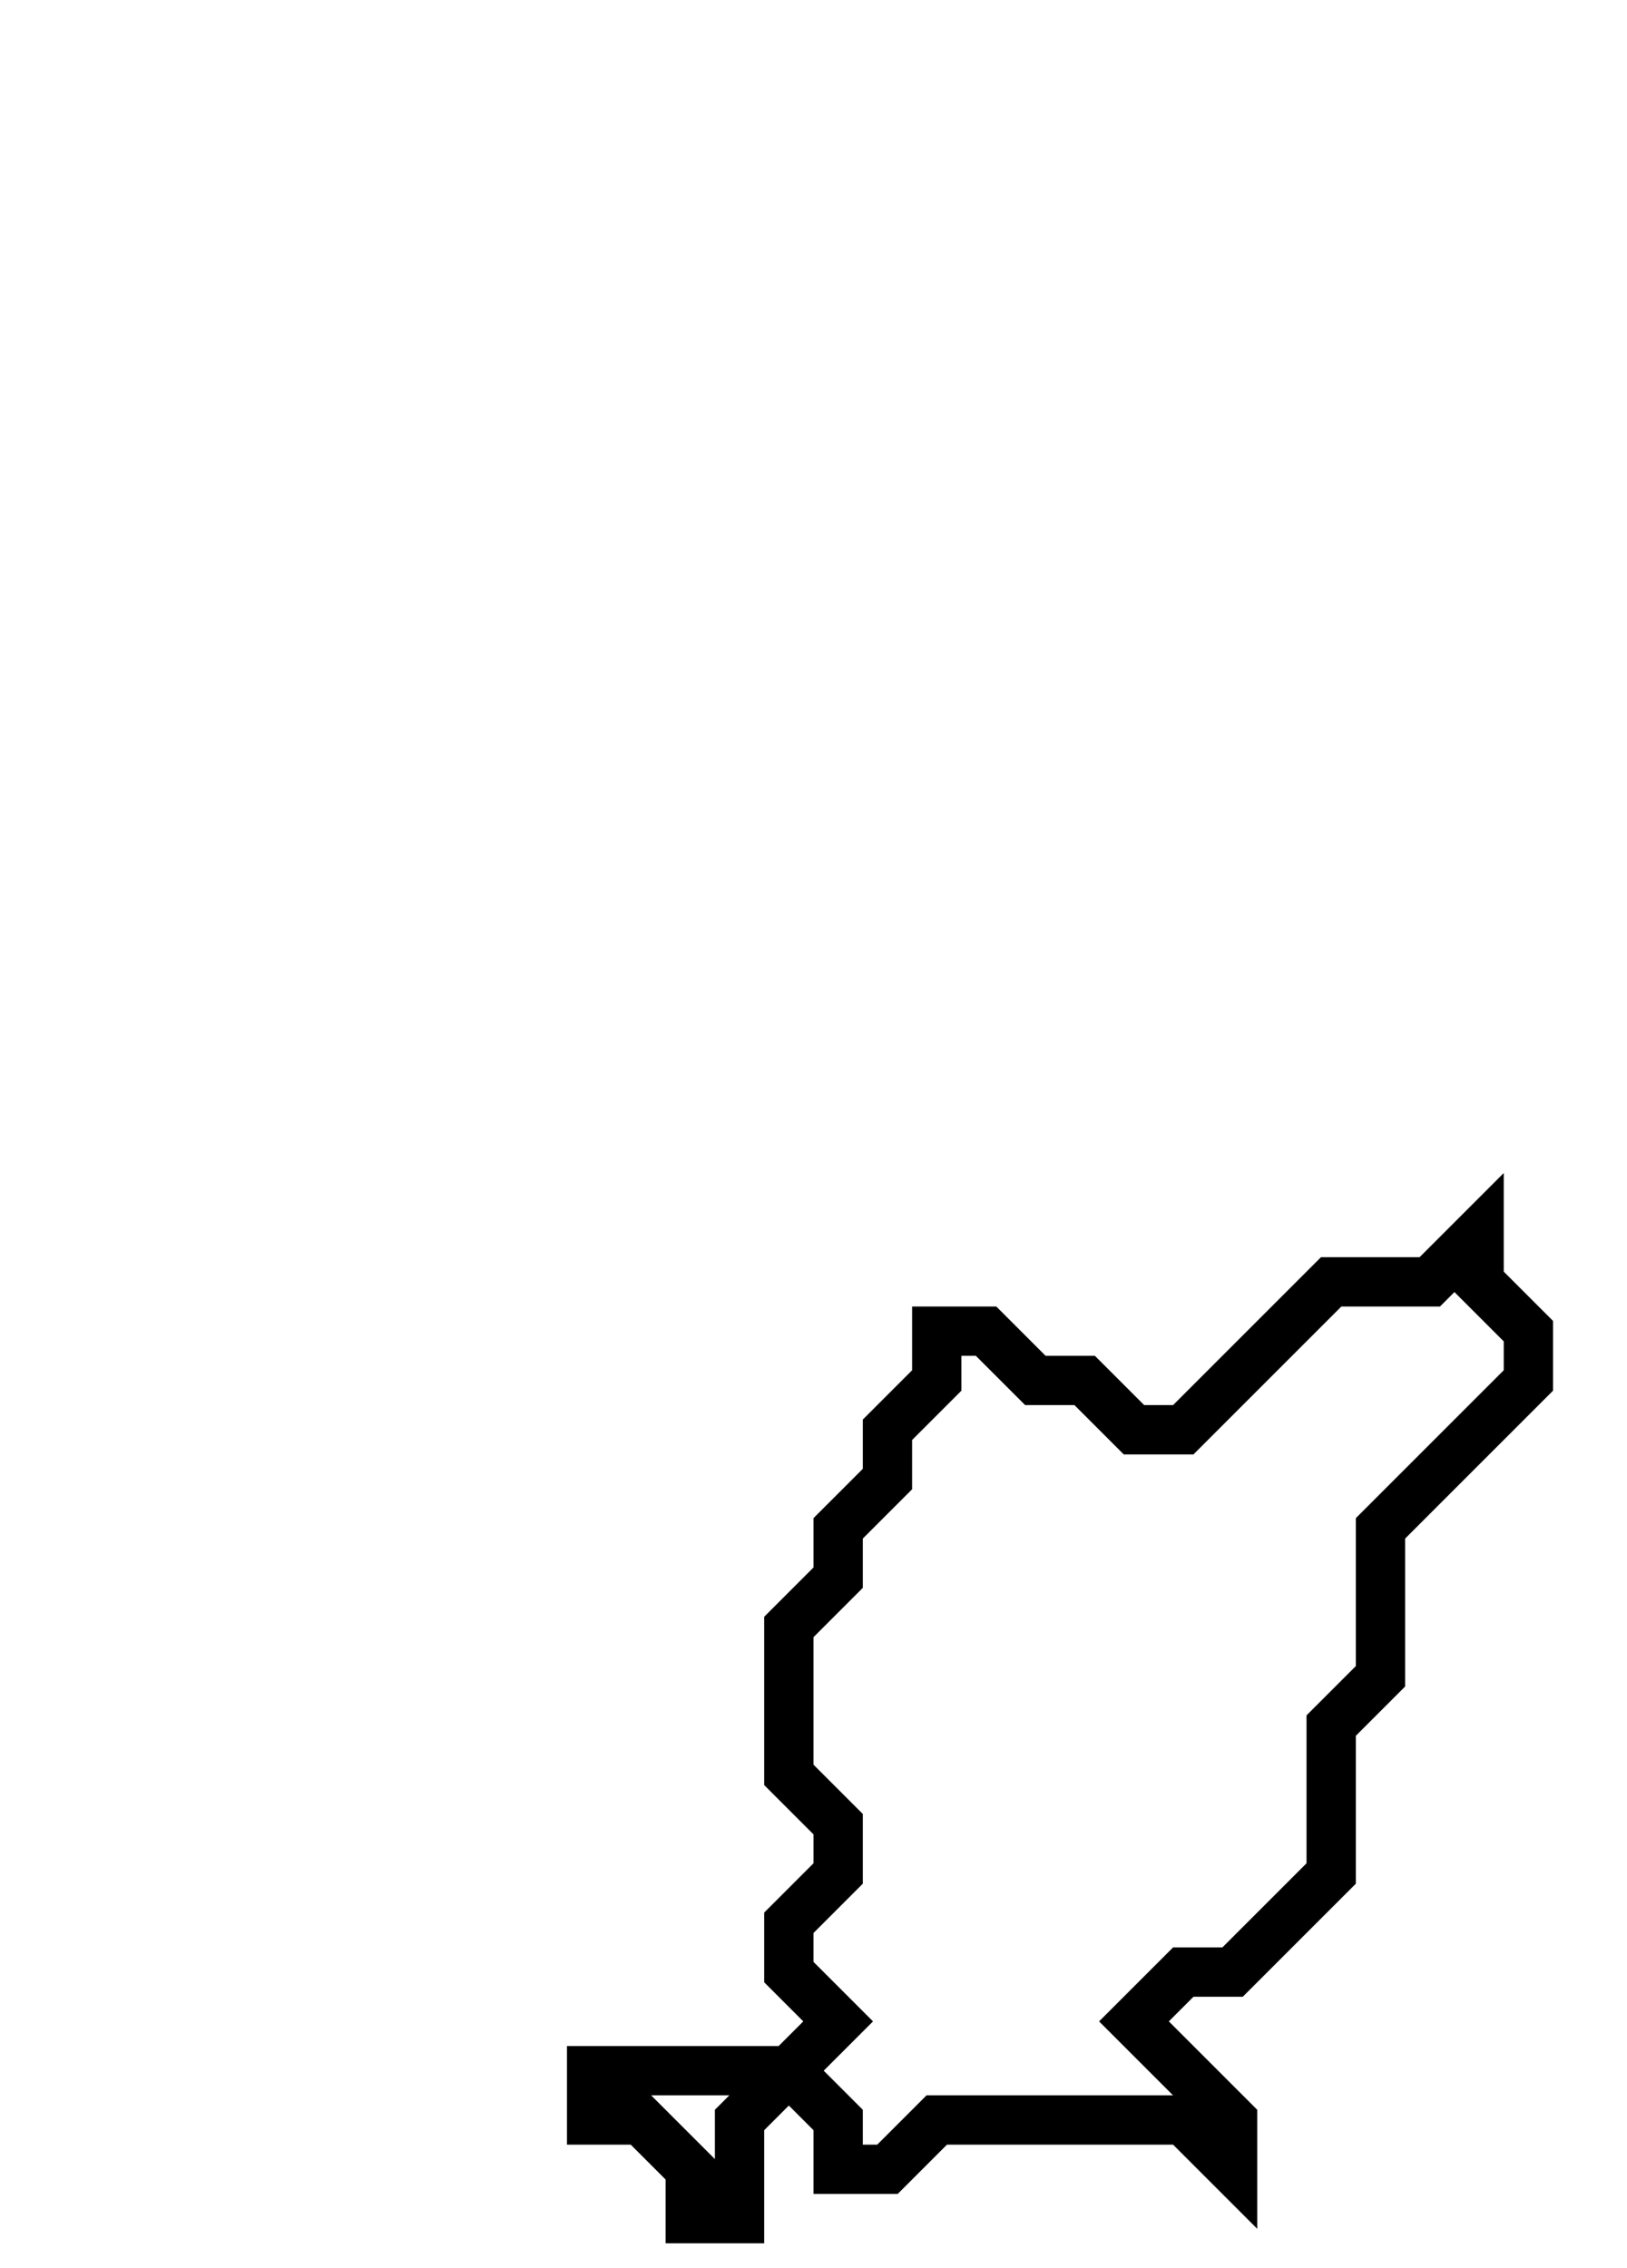 <svg xmlns="http://www.w3.org/2000/svg" width="33" height="46">
  <path d="M 30,25 L 29,26 L 27,26 L 24,29 L 23,29 L 22,28 L 21,28 L 20,27 L 19,27 L 19,28 L 18,29 L 18,30 L 17,31 L 17,32 L 16,33 L 16,36 L 17,37 L 17,38 L 16,39 L 16,40 L 17,41 L 16,42 L 12,42 L 12,43 L 13,43 L 14,44 L 14,45 L 15,45 L 15,43 L 16,42 L 17,43 L 17,44 L 18,44 L 19,43 L 24,43 L 25,44 L 25,43 L 23,41 L 24,40 L 25,40 L 27,38 L 27,35 L 28,34 L 28,31 L 31,28 L 31,27 L 30,26 Z" fill="none" stroke="black" stroke-width="1"/>
</svg>